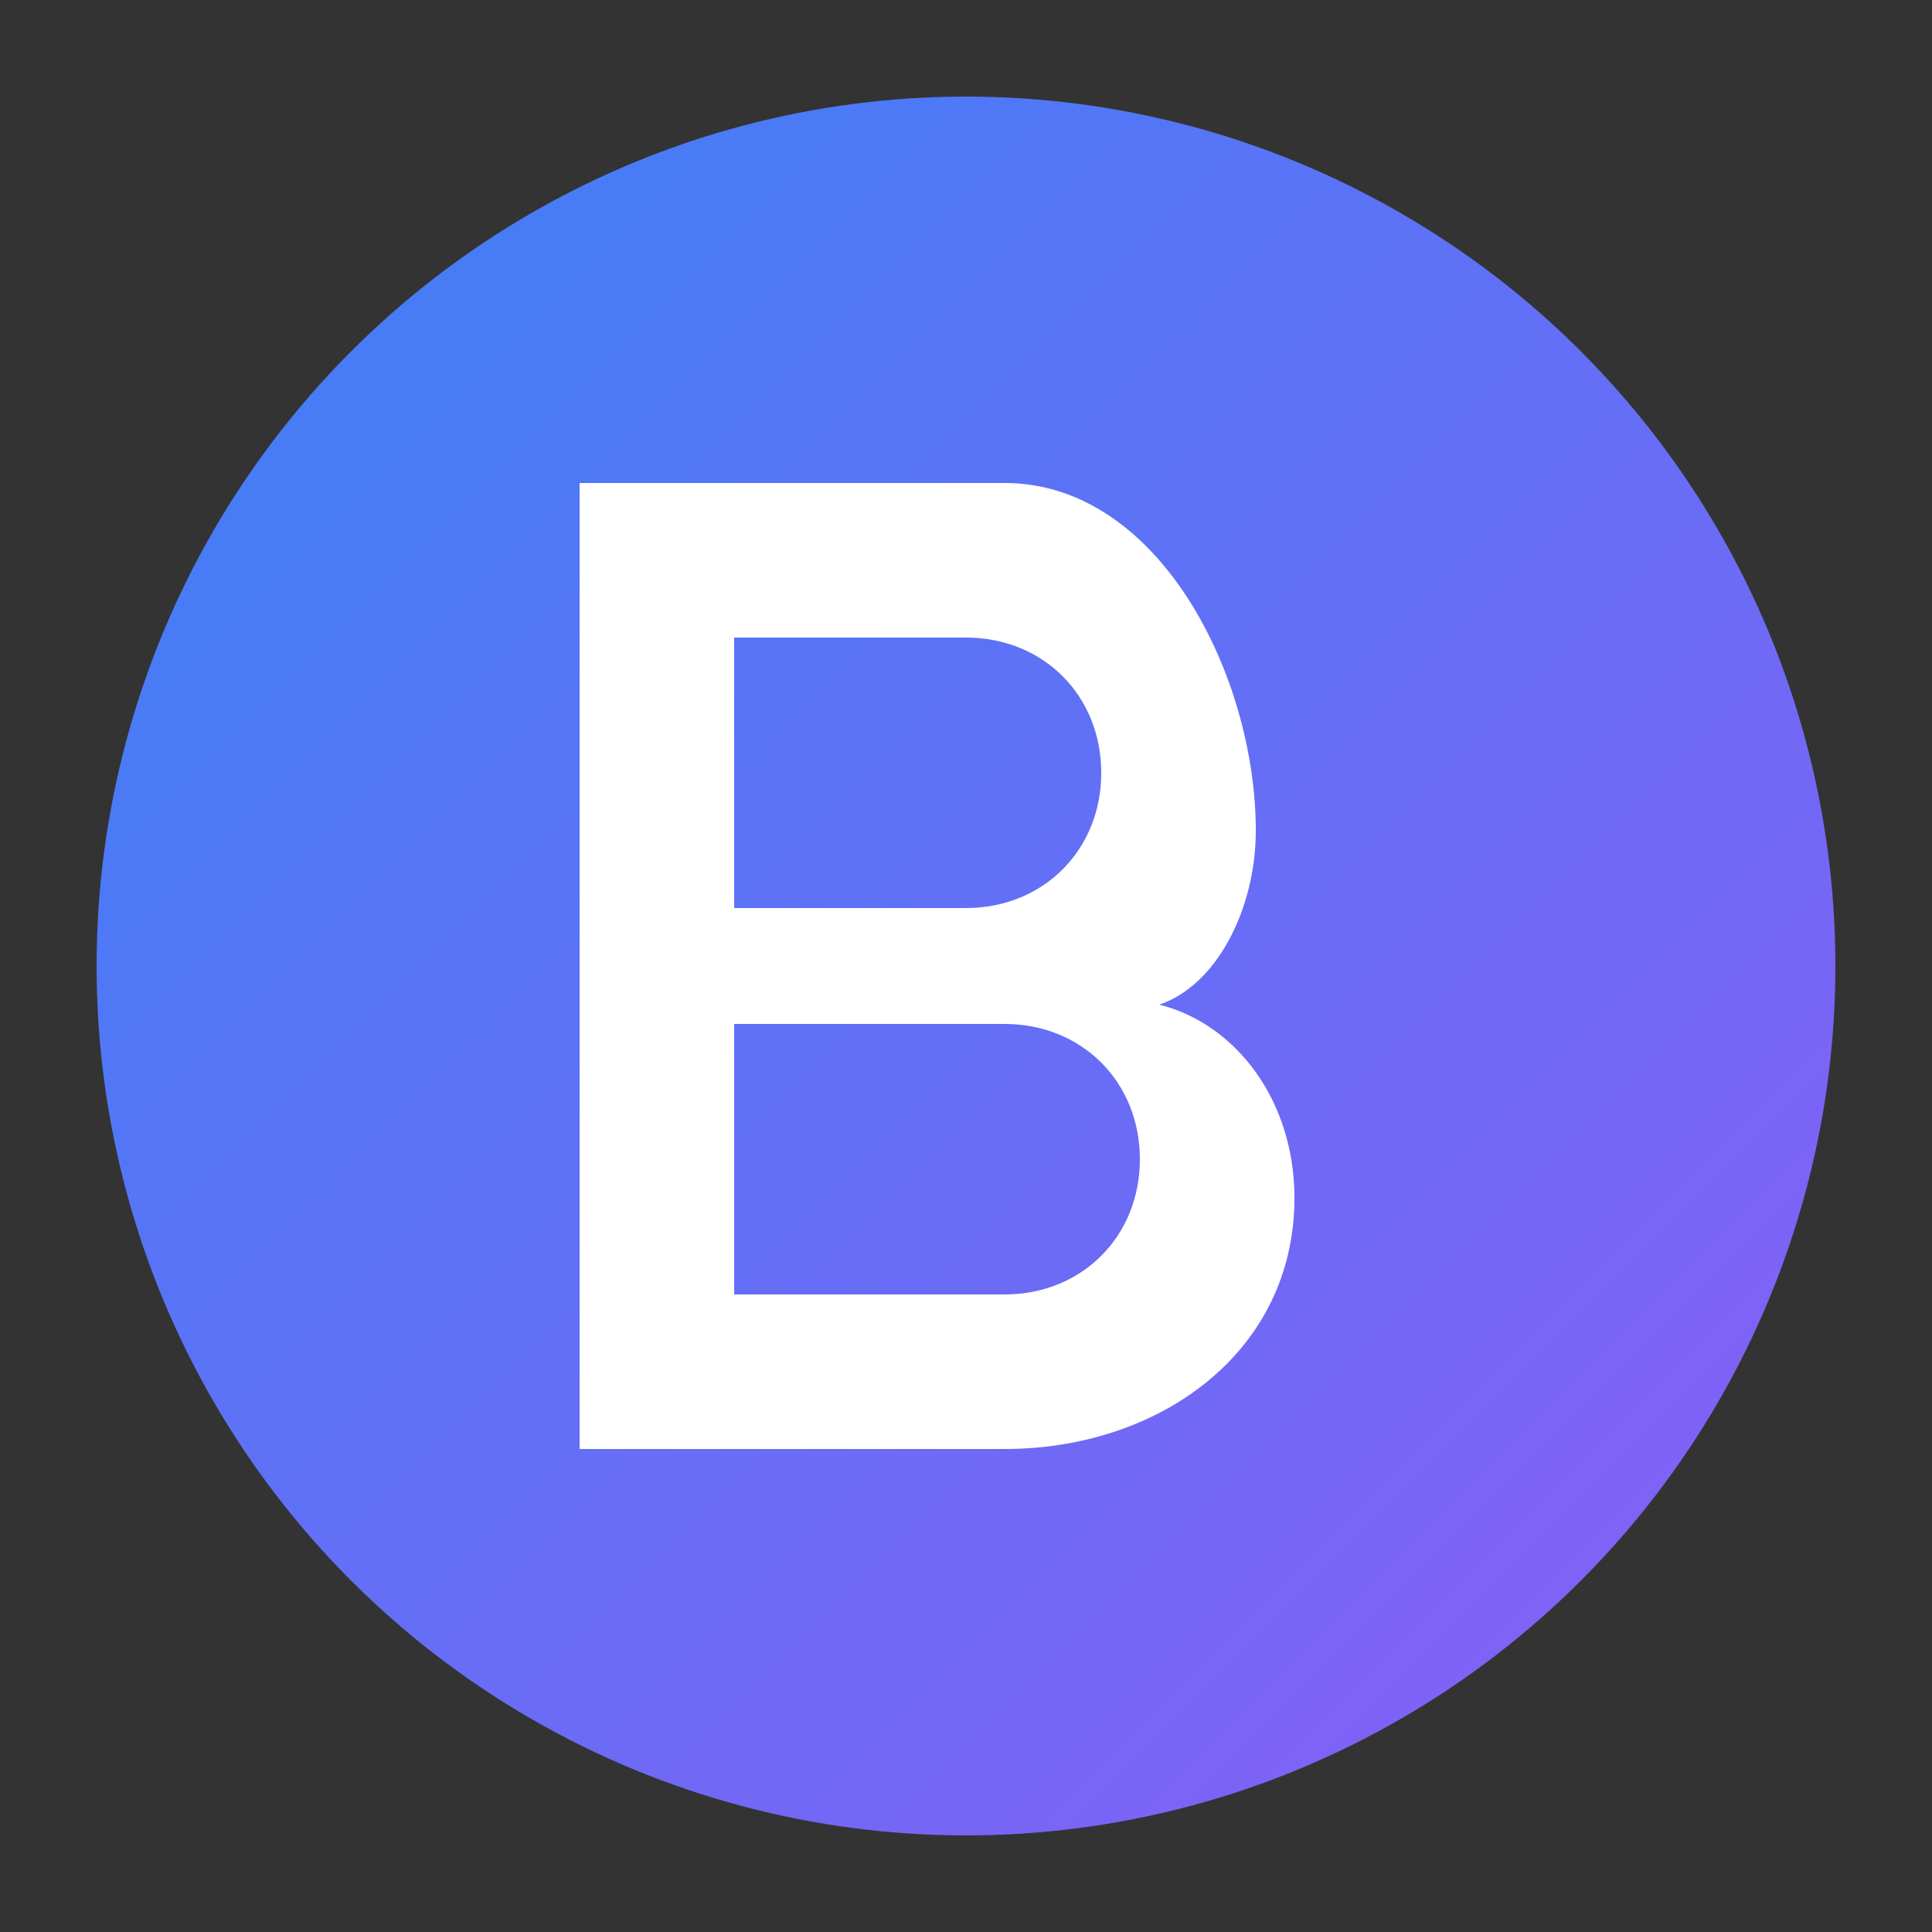 <svg xmlns="http://www.w3.org/2000/svg" viewBox="0 0 100 100">
  <rect x="0" y="0" width="100" height="100" fill="#333333" stroke="none"/>
  <defs>
    <linearGradient id="grad" x1="0%" y1="0%" x2="100%" y2="100%">
      <stop offset="0%" style="stop-color:#3b82f6;stop-opacity:1" />
      <stop offset="100%" style="stop-color:#8b5cf6;stop-opacity:1" />
    </linearGradient>
  </defs>
  
  <!-- Background circle -->
  <circle cx="50" cy="50" r="45" fill="url(#grad)"/>
  
  <!-- Letter B -->
  <path d="M 30 25 L 30 75 L 52 75 C 60 75 67 70 67 62 C 67 57 64 53 60 52 C 63 51 65 47 65 43 C 65 35 60 25 52 25 Z M 38 33 L 50 33 C 54 33 57 36 57 40 C 57 44 54 47 50 47 L 38 47 Z M 38 53 L 52 53 C 56 53 59 56 59 60 C 59 64 56 67 52 67 L 38 67 Z" fill="white"/>
</svg>

